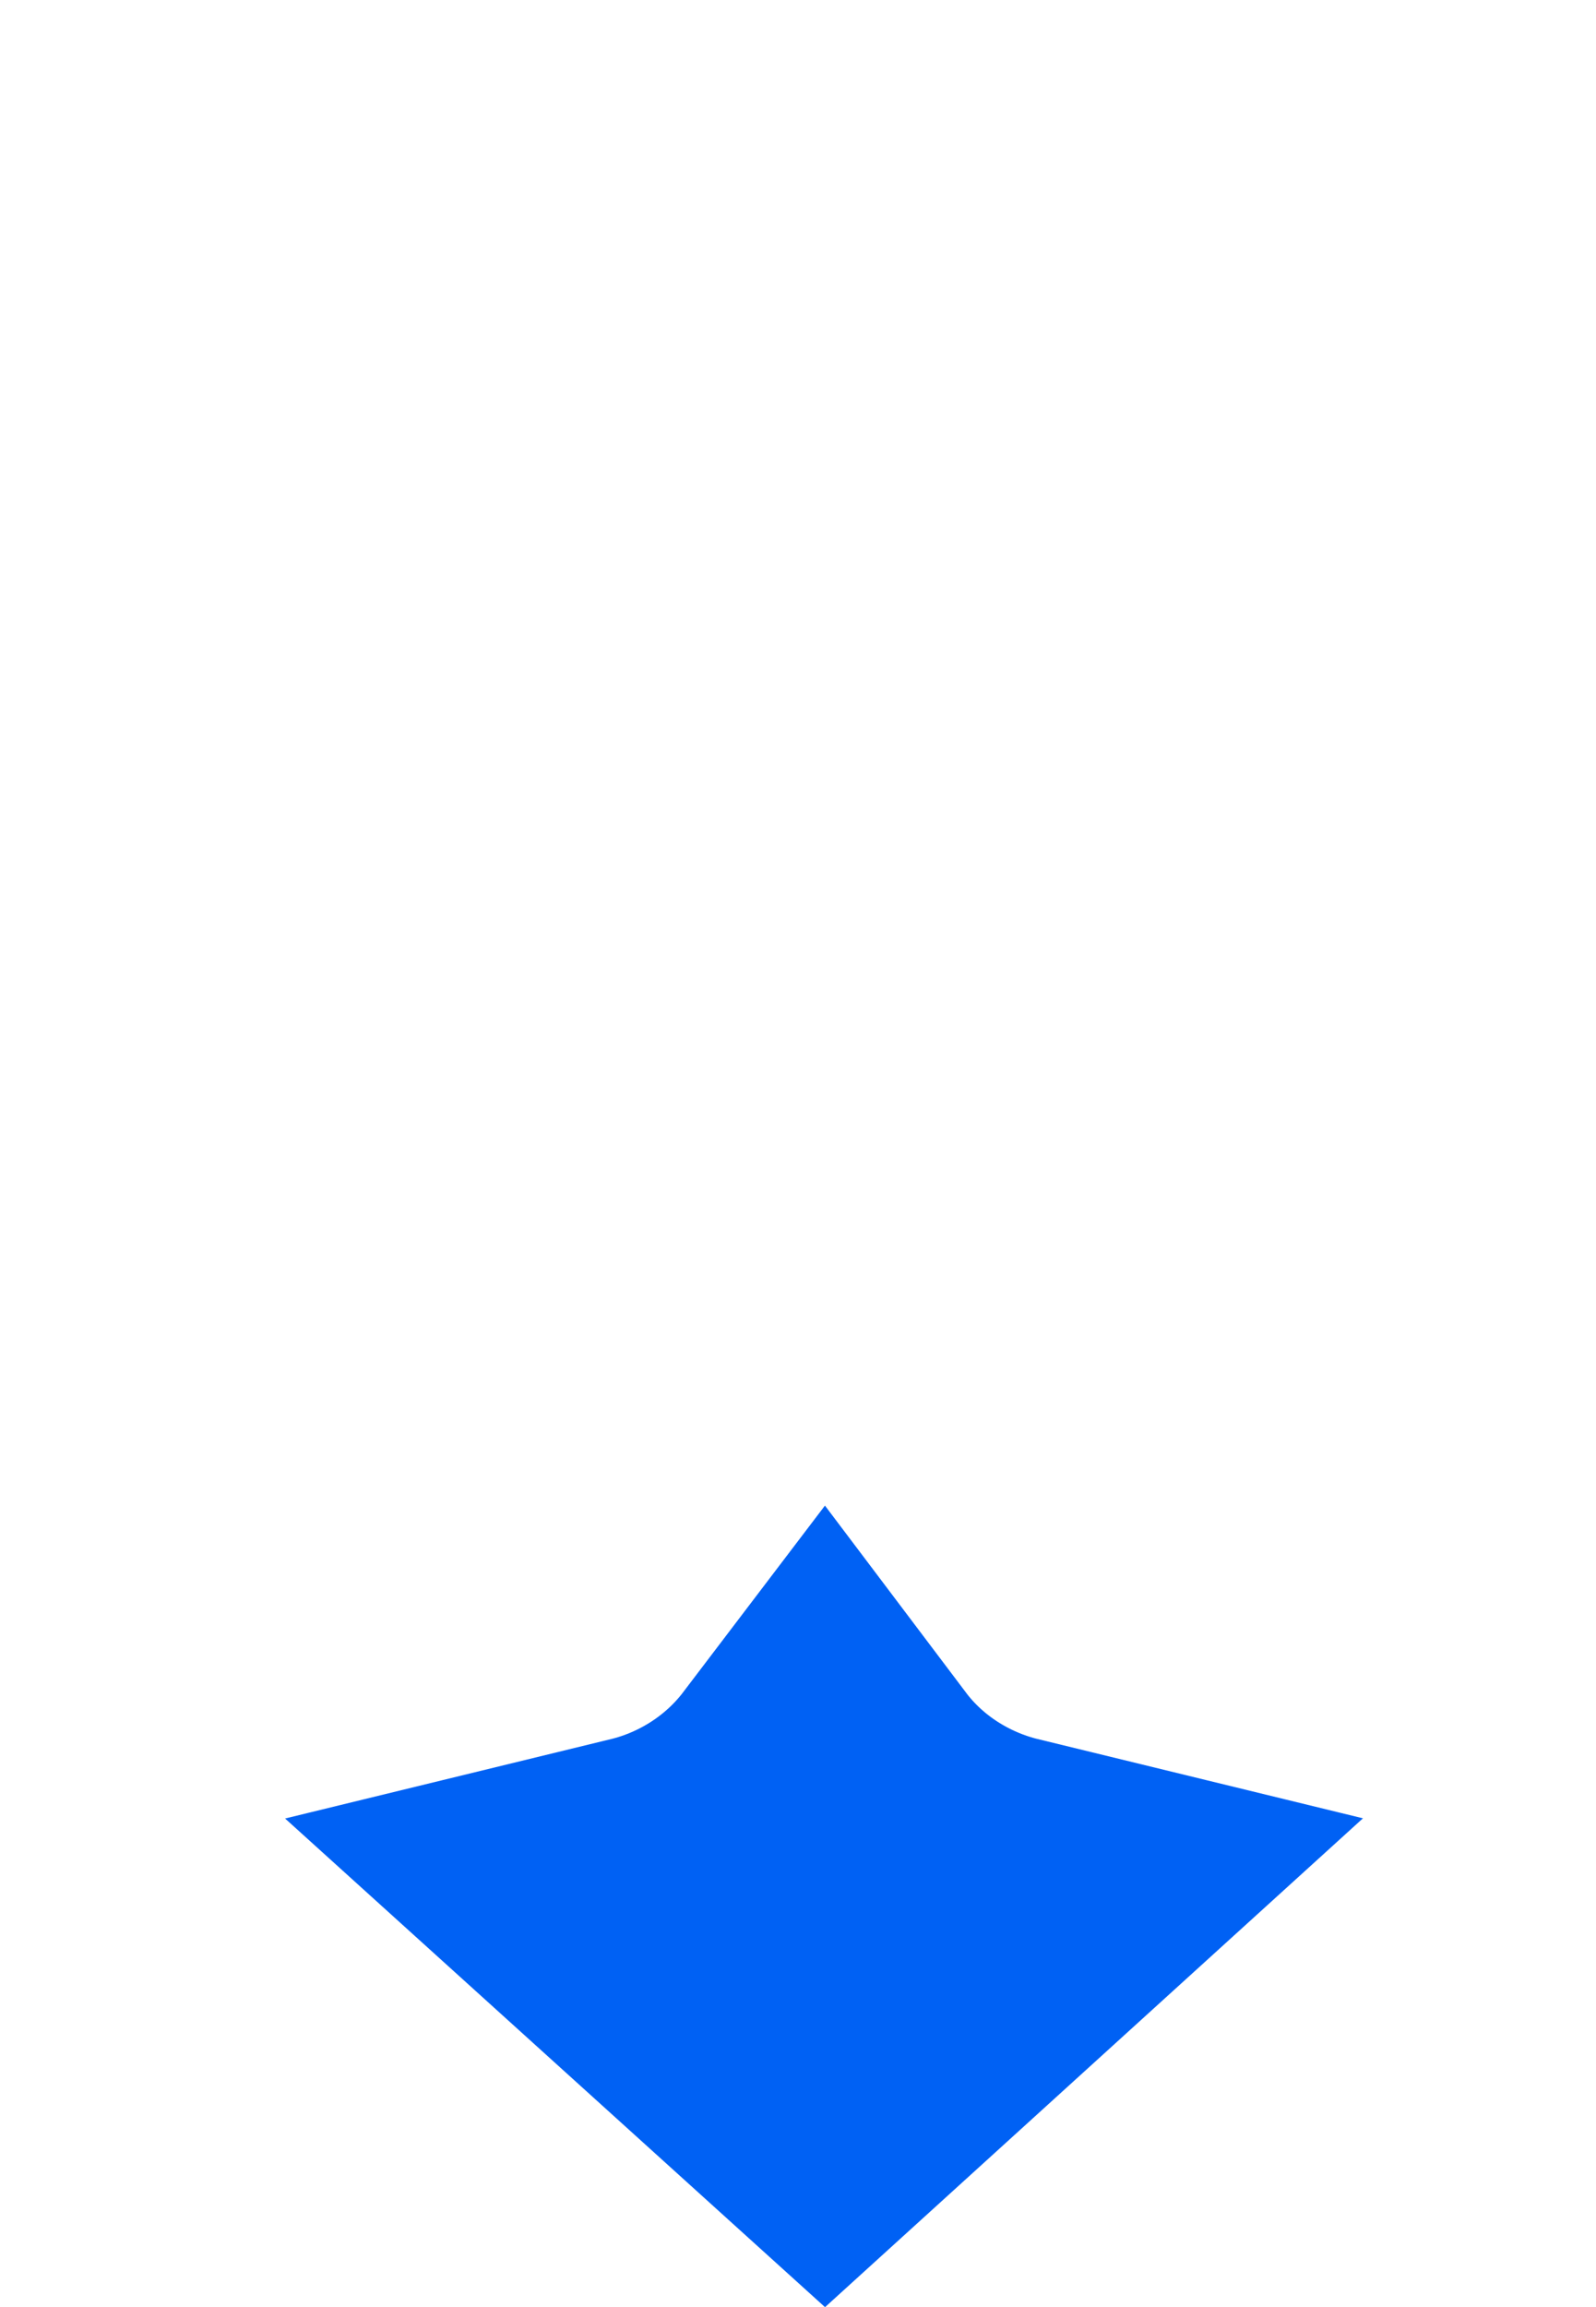 <svg width="9" height="13" viewBox="0 0 9 13" fill="none" xmlns="http://www.w3.org/2000/svg">
<path d="M4.649 10.14C4.889 10.458 5.237 10.679 5.619 10.772L4.651 11.651L3.679 10.772C4.061 10.679 4.408 10.457 4.649 10.14Z" fill="#323232" stroke="#0061F4" stroke-width="2"/>
</svg>
